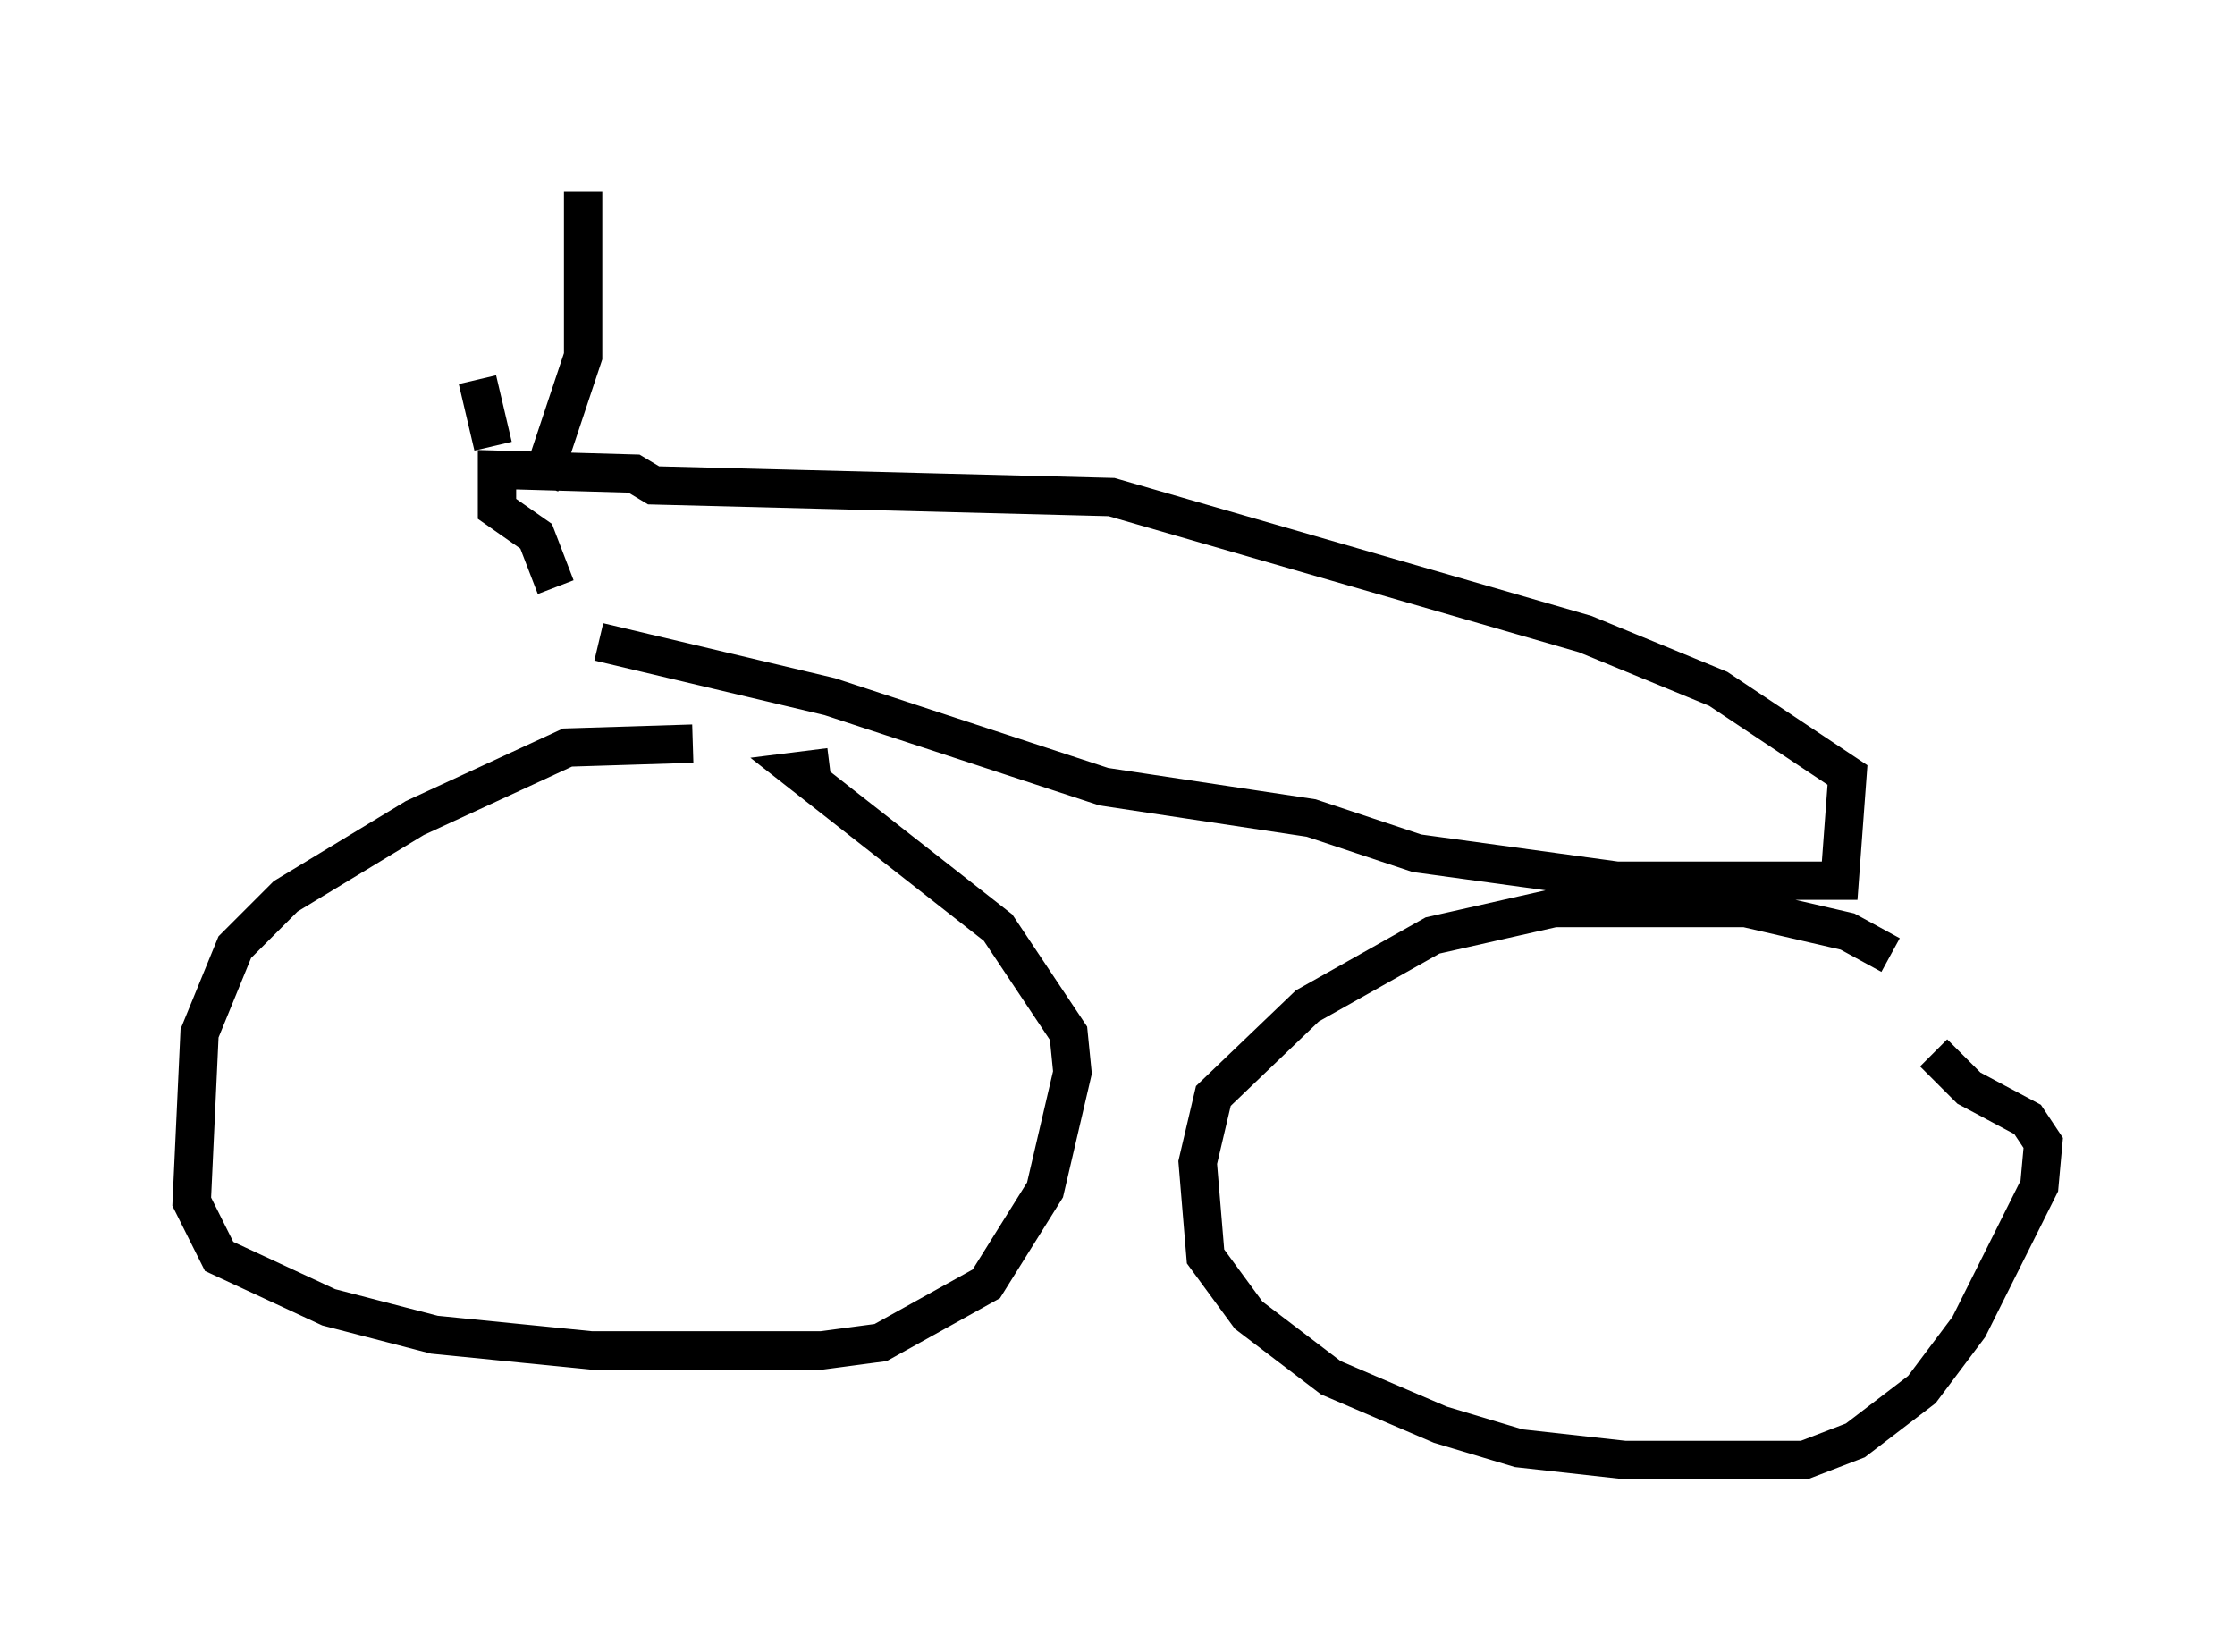 <?xml version="1.0" encoding="utf-8" ?>
<svg baseProfile="full" height="43.075" version="1.1" width="58.286" xmlns="http://www.w3.org/2000/svg" xmlns:ev="http://www.w3.org/2001/xml-events" xmlns:xlink="http://www.w3.org/1999/xlink"><defs /><rect fill="white" height="43.075" width="58.286" x="0" y="0" /><path d="M23.069, 20.415 m-5.002, -1.021 l-3.267, 0.102 -3.981, 1.838 l-3.369, 2.042 -1.327, 1.327 l-0.919, 2.246 -0.204, 4.39 l0.715, 1.429 2.858, 1.327 l2.756, 0.715 4.083, 0.408 l6.023, 0.0 1.531, -0.204 l2.756, -1.531 1.531, -2.45 l0.715, -3.063 -0.102, -1.021 l-1.838, -2.756 -5.206, -4.083 l0.817, -0.102 m27.665, 4.9 l-1.123, -0.613 -2.654, -0.613 l-5.002, 0.0 -3.165, 0.715 l-3.267, 1.838 -2.45, 2.348 l-0.408, 1.735 0.204, 2.45 l1.123, 1.531 2.144, 1.633 l2.858, 1.225 2.042, 0.613 l2.756, 0.306 4.696, 0.0 l1.327, -0.51 1.735, -1.327 l1.225, -1.633 1.838, -3.675 l0.102, -1.123 -0.408, -0.613 l-1.531, -0.817 -0.919, -0.919 m-34.811, -10.719 l6.023, 1.429 7.146, 2.348 l5.41, 0.817 2.756, 0.919 l5.206, 0.715 5.819, 0.0 l0.204, -2.756 -3.369, -2.246 l-3.471, -1.429 -12.352, -3.573 l-11.944, -0.306 -0.51, -0.306 l-3.573, -0.102 0.0, 1.021 l1.021, 0.715 0.51, 1.327 m-0.408, -2.654 l1.123, -3.369 0.0, -4.288 m-2.348, 6.635 l-0.408, -1.735 " fill="none" stroke="black" stroke-width="1" /></svg>